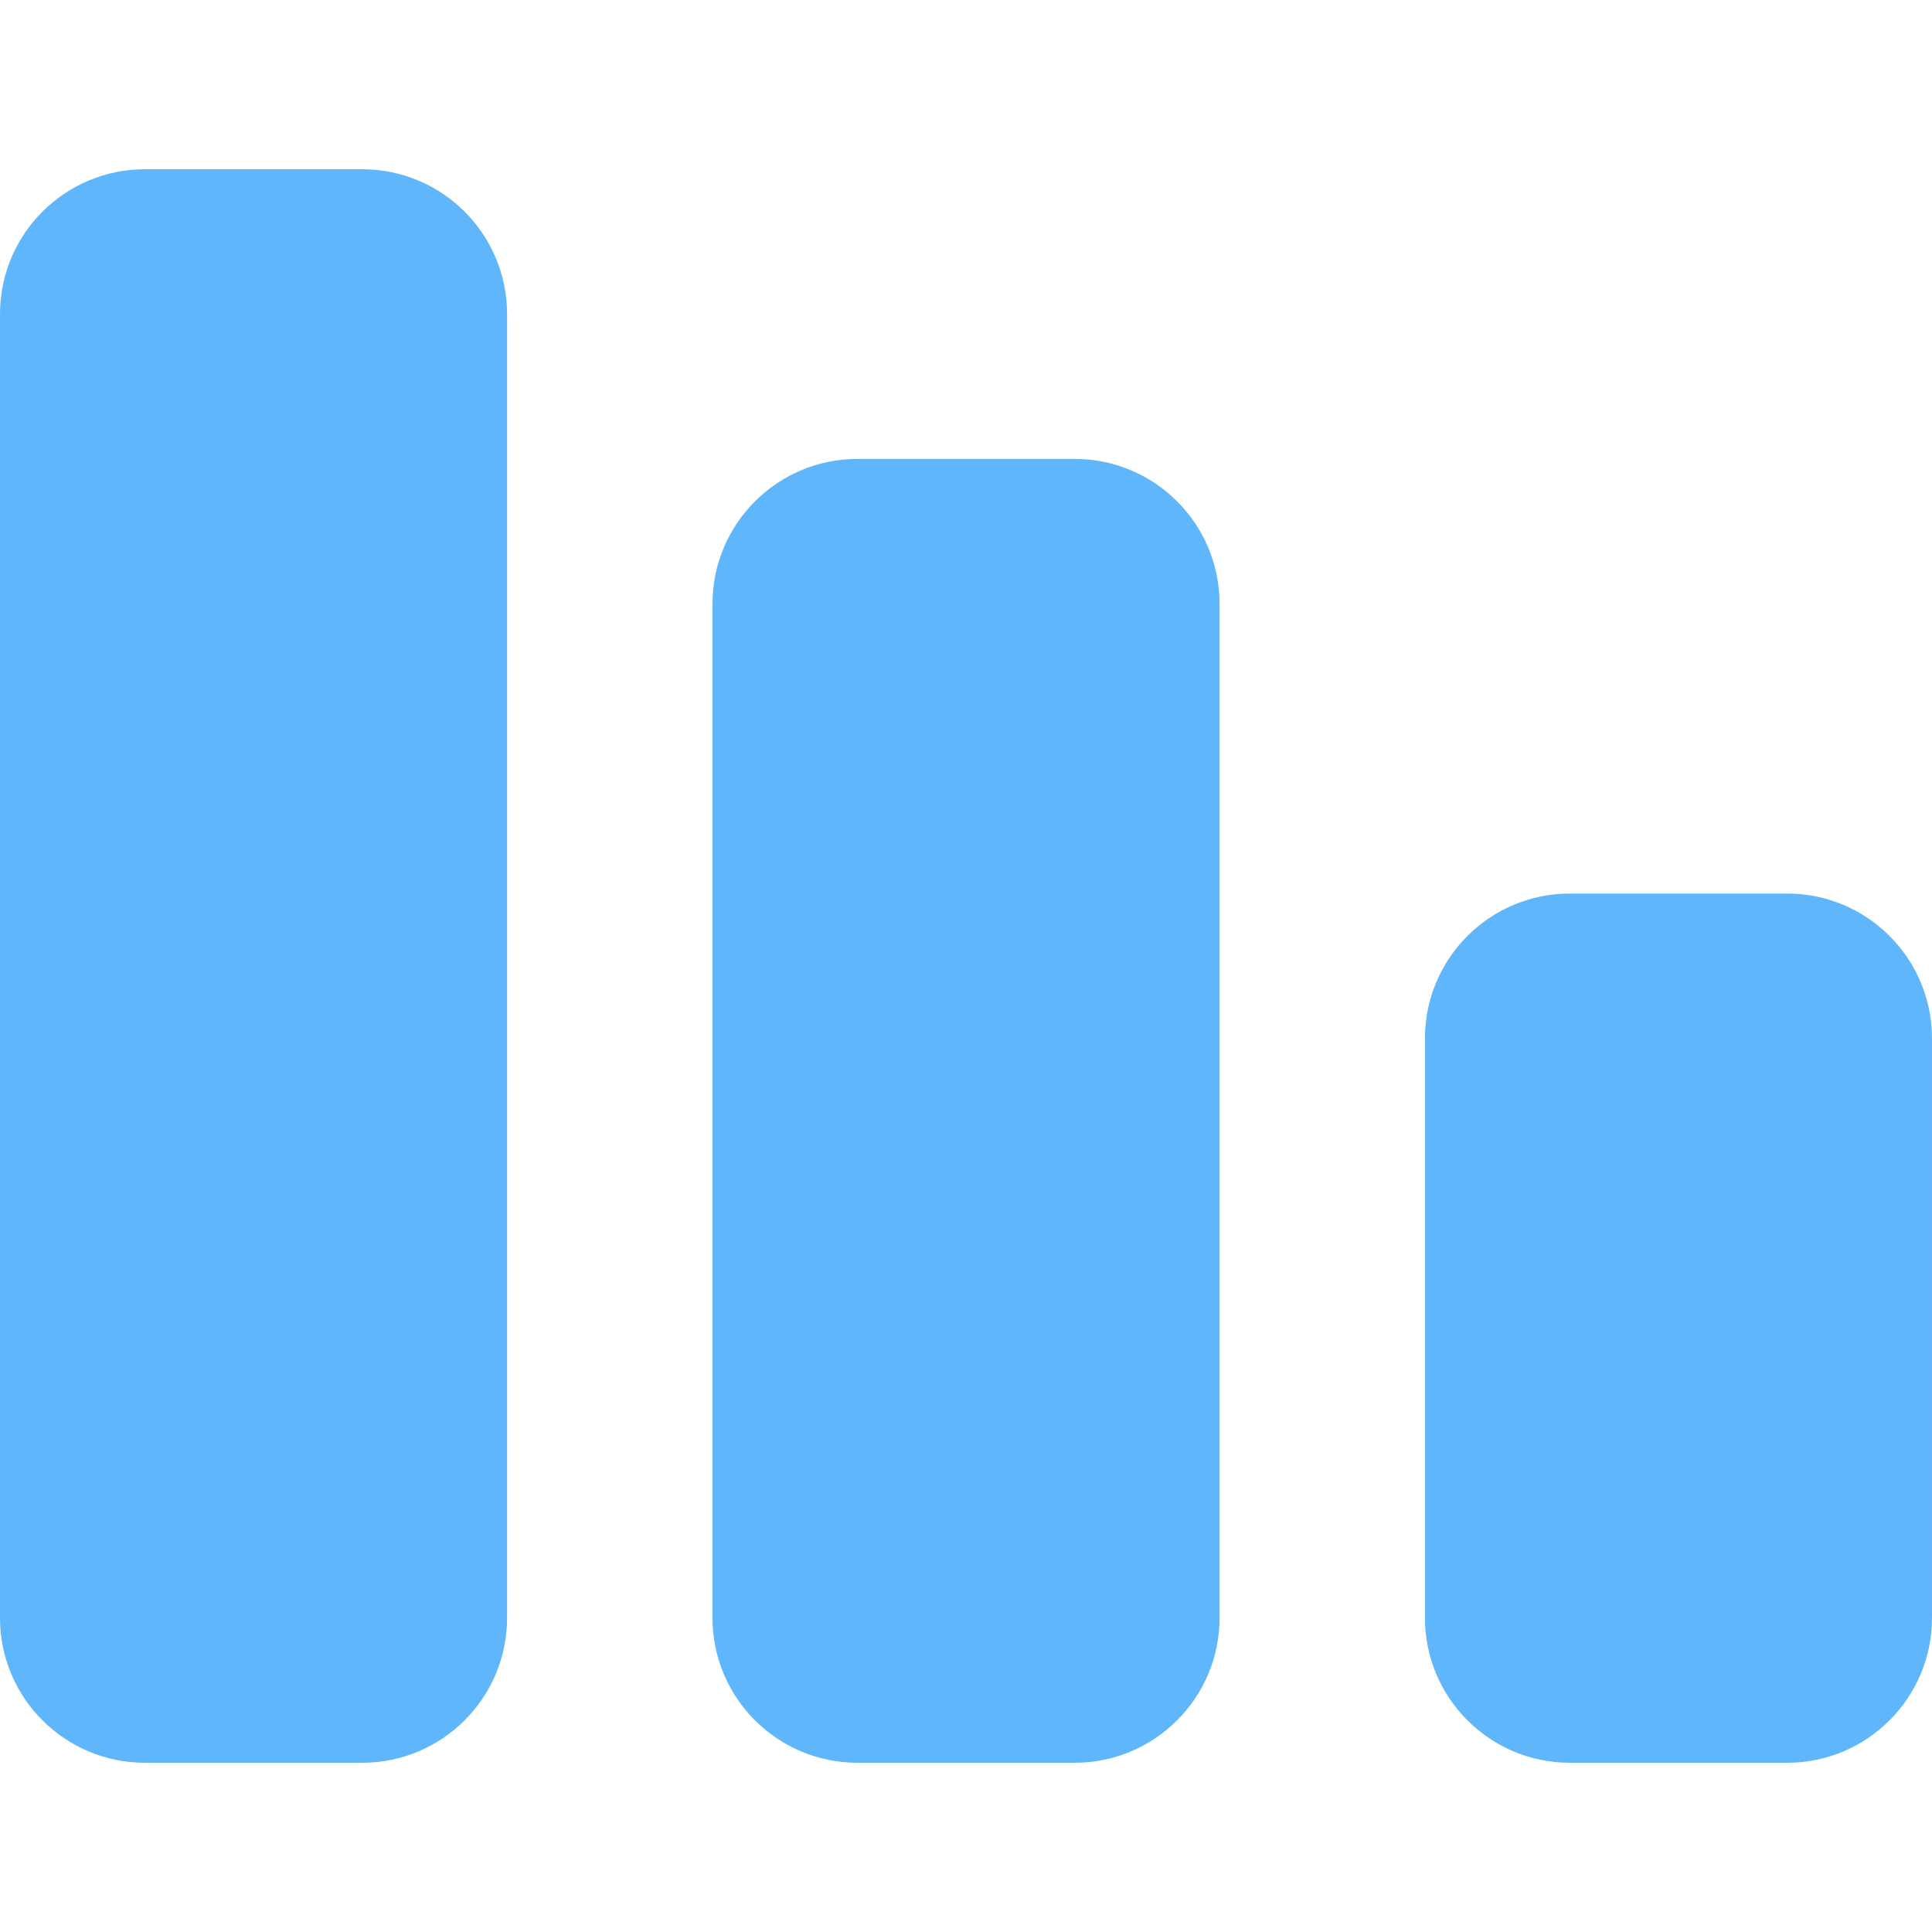 <?xml version="1.0" encoding="utf-8"?>
<!-- Generator: Adobe Illustrator 16.0.0, SVG Export Plug-In . SVG Version: 6.00 Build 0)  -->
<!DOCTYPE svg PUBLIC "-//W3C//DTD SVG 1.1//EN" "http://www.w3.org/Graphics/SVG/1.1/DTD/svg11.dtd">
<svg version="1.1" id="Layer_1" xmlns="http://www.w3.org/2000/svg" xmlns:xlink="http://www.w3.org/1999/xlink" x="0px" y="0px"
	 width="50px" height="50px" viewBox="0 0 50 50" enable-background="new 0 0 50 50" xml:space="preserve">
<g>
	<g>
		<path fill="#60b6fb" d="M13.123,41.872c0,2.068-1.679,3.748-3.75,3.748H3.749C1.679,45.62,0,43.94,0,41.872V8.127
			C0,6.059,1.679,4.38,3.749,4.38h5.624c2.071,0,3.75,1.679,3.75,3.748V41.872z"/>
	</g>
	<g>
		<path fill="#60b6fb" d="M31.562,41.872c0,2.068-1.68,3.748-3.748,3.748h-5.625c-2.07,0-3.75-1.68-3.75-3.748V15.627
			c0-2.07,1.679-3.75,3.75-3.75h5.625c2.068,0,3.748,1.679,3.748,3.75V41.872z"/>
	</g>
	<g>
		<path fill="#60b6fb" d="M50,41.872c0,2.068-1.679,3.748-3.748,3.748h-5.624c-2.071,0-3.75-1.68-3.75-3.748V26.875
			c0-2.071,1.679-3.75,3.75-3.75h5.624c2.069,0,3.748,1.679,3.748,3.75V41.872z"/>
	</g>
</g>
</svg>

